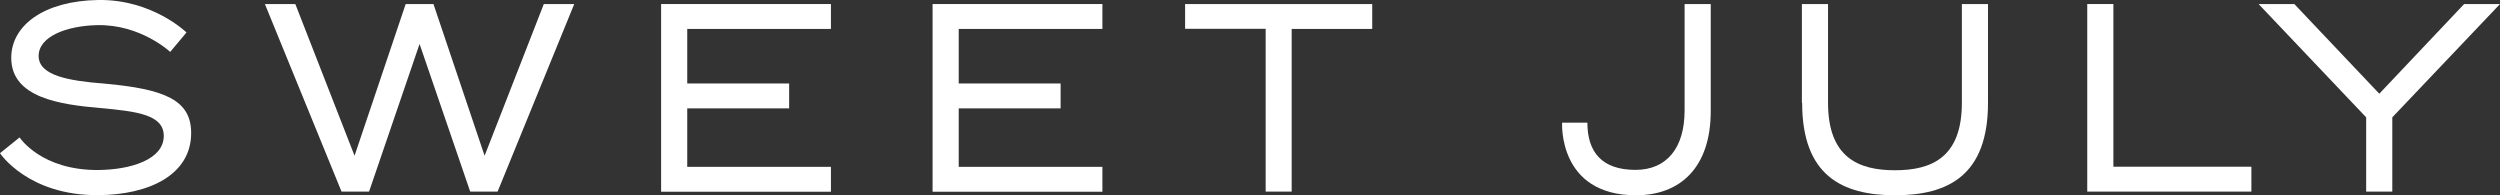 <svg width="781" height="61" viewBox="0 0 781 61" fill="none" xmlns="http://www.w3.org/2000/svg">
<rect x="0" y="0" width="781" height="61" fill="#333333" stroke="none"/>
<g clip-path="url(#clip0_552_1915)">
<path d="M30.846 53.109C40.983 52.99 51.159 49.794 51.159 42.455C51.159 35.906 43.073 34.801 31.161 33.736C19.012 32.67 3.511 30.618 3.511 18.071C3.511 7.97 13.687 0.276 30.648 2.59462e-05C47.609 -0.276 58.259 10.14 58.259 10.14L53.171 16.217C53.171 16.217 43.981 7.576 30.412 7.852C20.866 8.049 12.07 11.364 12.07 17.479C12.07 23.595 21.379 25.252 32.621 26.12C51.475 27.817 59.719 31.25 59.719 41.548C59.719 54.608 46.623 60.842 30.767 60.961C8.757 61.158 0 47.861 0 47.861L6.114 42.929C6.114 42.929 12.859 53.306 30.846 53.109Z" fill="white"/>
<path d="M206.531 1.263H259.584V9.036H214.696V26.081H246.528V33.854H214.696V52.122H259.584V59.895H206.531V1.263Z" fill="white"/>
<path d="M403.556 59.856H395.391V8.996H370.226V1.263H428.682V9.036H403.517V59.895L403.556 59.856Z" fill="white"/>
<path d="M131.074 13.731L115.296 59.856H106.697L82.754 1.263H92.26L110.76 48.65L126.735 1.263H135.413L151.388 48.65L169.887 1.263H179.393L155.451 59.856H146.891L131.074 13.731Z" fill="white"/>
<path d="M291.337 1.263H344.389V9.036H299.502V26.081H331.333V33.854H299.502V52.122H344.389V59.895H291.337V1.263Z" fill="white"/>
<path d="M488.007 38.312H495.896C495.896 47.427 500.353 53.069 510.924 53.069C520.706 53.069 526.268 46.204 526.268 34.525V1.263H534.433V34.722C534.433 52.359 524.887 61 511.082 61C486.626 61 488.007 38.312 488.007 38.312Z" fill="white"/>
<path d="M562.912 32.118V1.263H571.077V32.118C571.077 49.163 580.543 53.188 591.982 53.188C603.421 53.188 612.888 49.203 612.888 32.118V1.263H621.053V32.118C621.053 54.805 608.588 61 592.022 61C575.455 61 562.99 54.805 562.99 32.118H562.912Z" fill="white"/>
<path d="M652.056 1.263H660.221V52.083H703.334V59.856H652.056V1.263Z" fill="white"/>
<path d="M781 1.263H769.798L743.291 29.277L716.745 1.263H705.582L739.189 36.655V59.856H747.354V36.655L781 1.263Z" fill="white"/>
</g>
<defs>
<clipPath id="clip0_552_1915">
<rect width="781" height="61" fill="white"/>
</clipPath>
</defs>
</svg>
